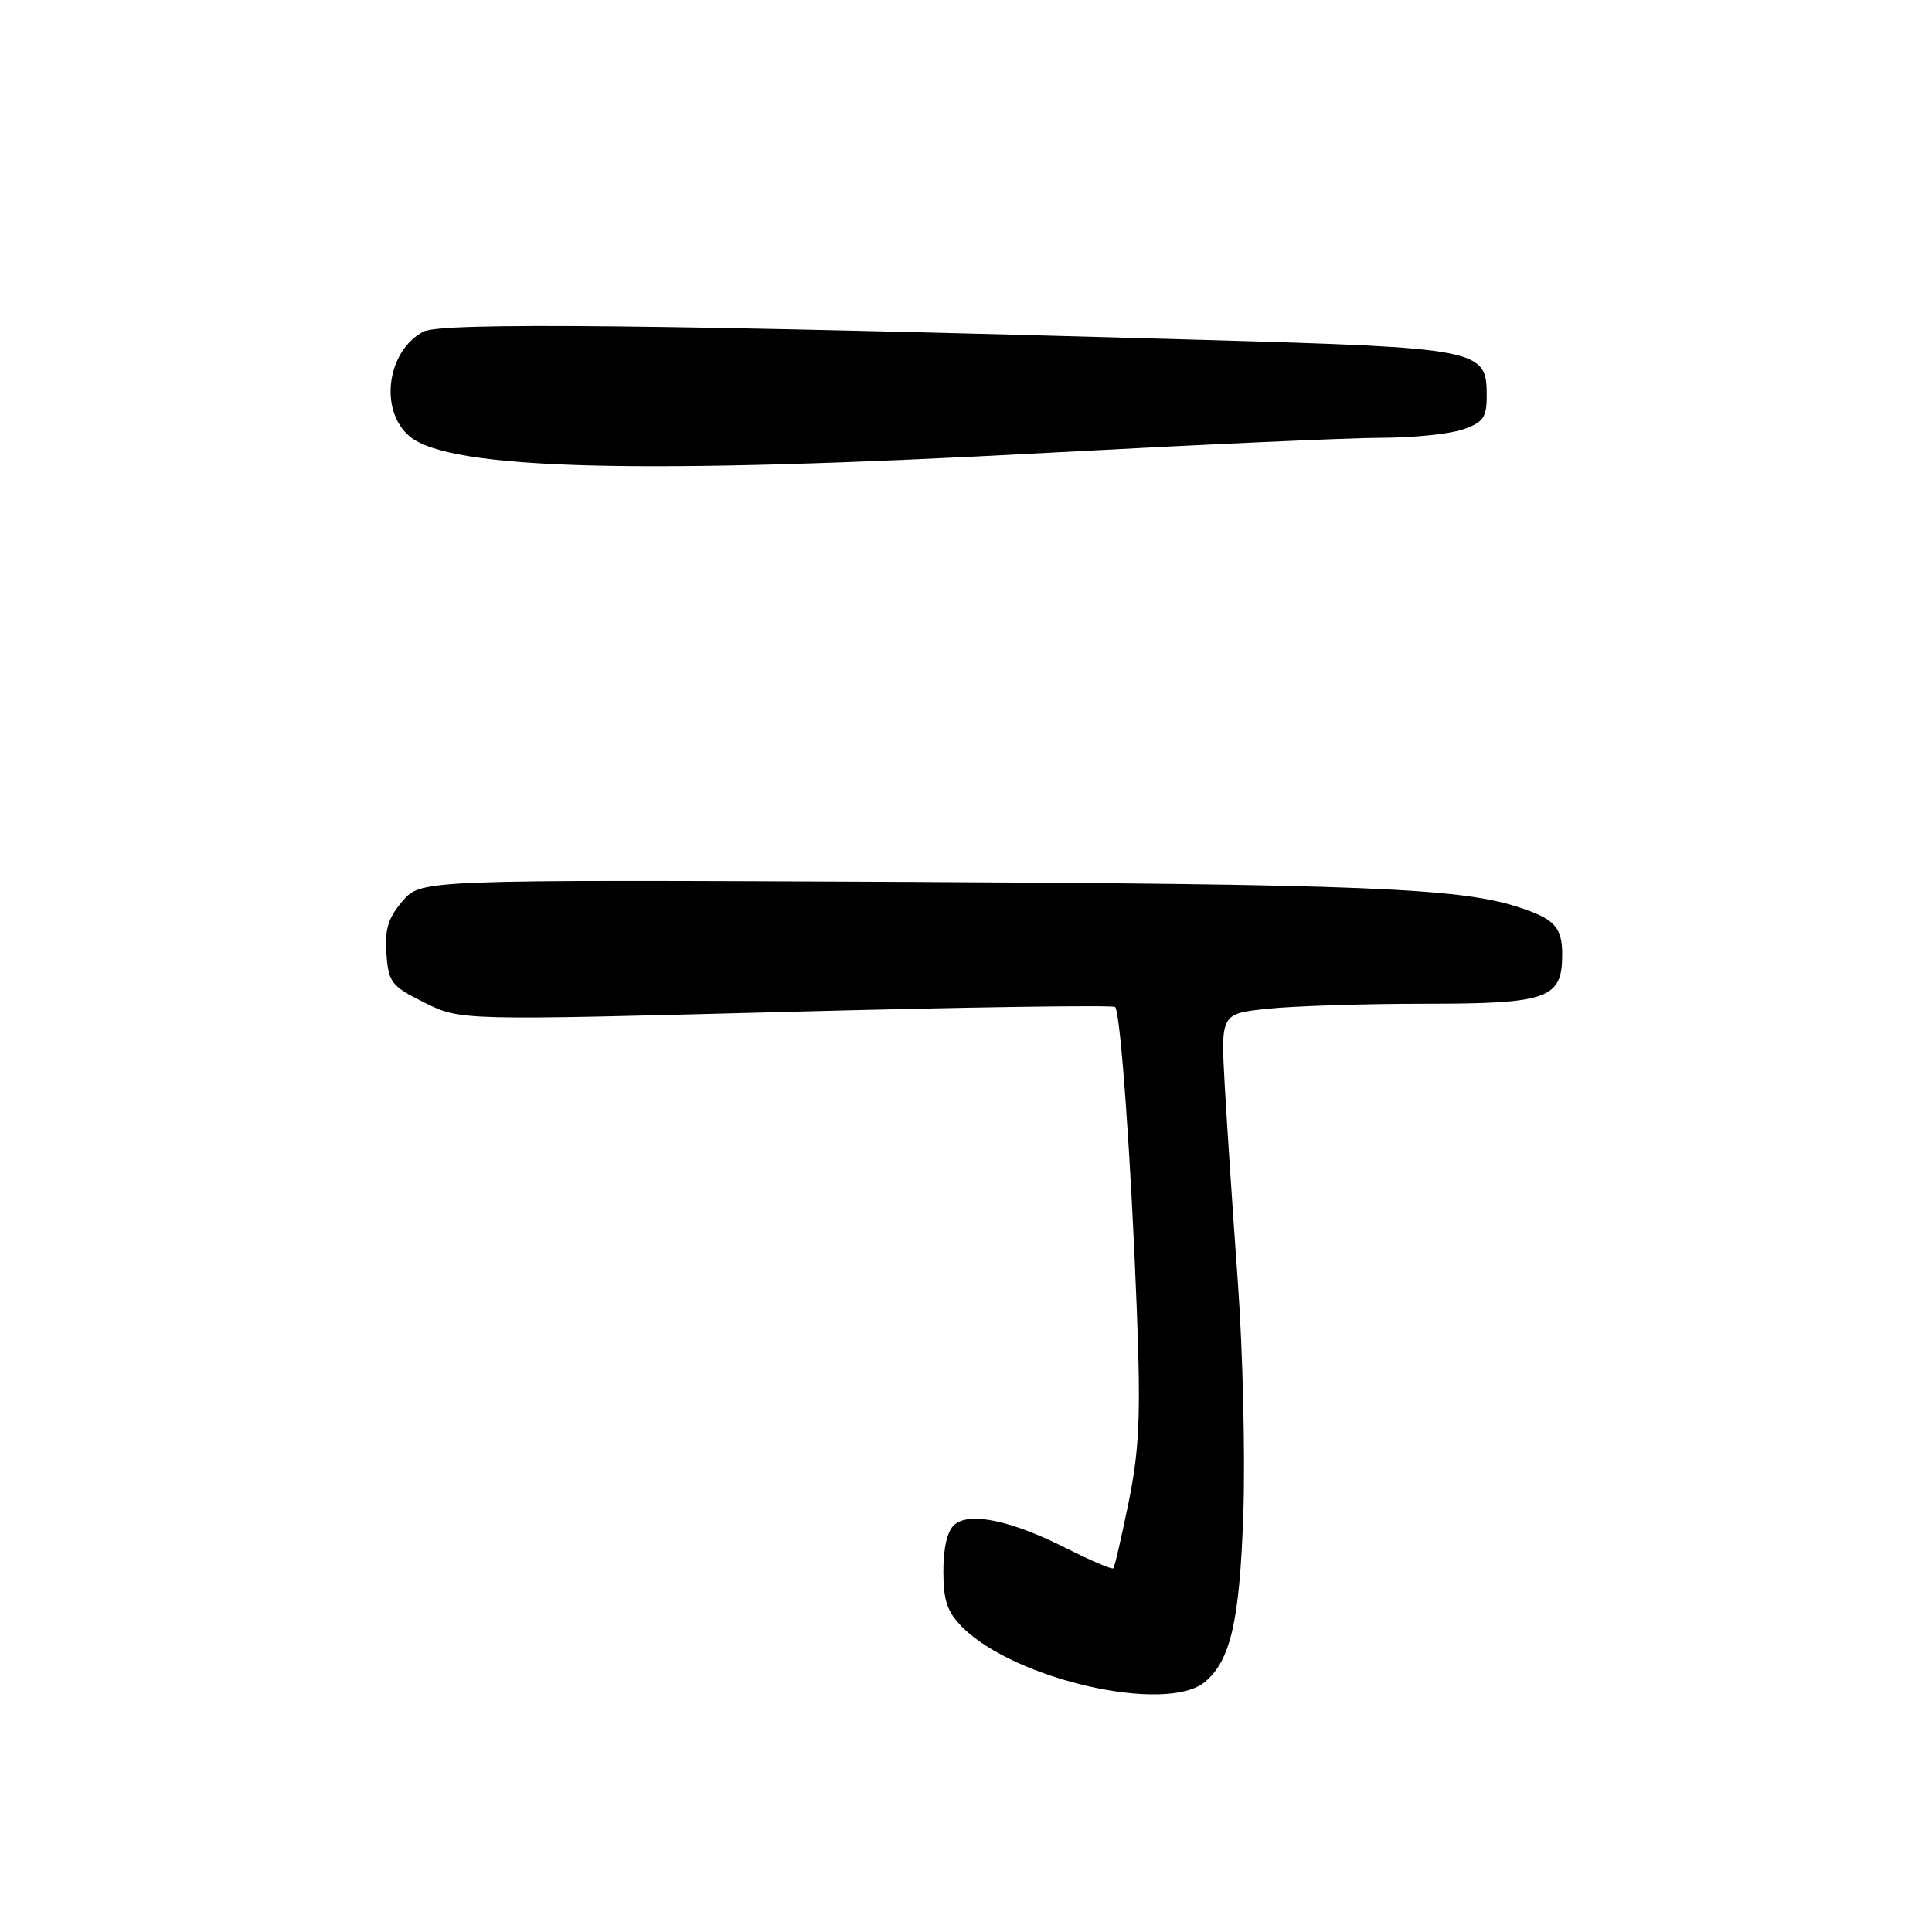 <?xml version="1.0" encoding="UTF-8" standalone="no"?>
<!DOCTYPE svg PUBLIC "-//W3C//DTD SVG 1.1//EN" "http://www.w3.org/Graphics/SVG/1.1/DTD/svg11.dtd" >
<svg xmlns="http://www.w3.org/2000/svg" xmlns:xlink="http://www.w3.org/1999/xlink" version="1.1" viewBox="0 0 256 256">
 <g >
 <path fill="currentColor"
d=" M 159.65 222.87 C 163.06 220.04 164.27 214.77 164.75 200.50 C 165.01 192.80 164.68 179.07 164.03 170.00 C 163.37 160.93 162.59 149.18 162.29 143.91 C 161.75 134.31 161.75 134.31 168.02 133.66 C 171.47 133.30 180.83 133.00 188.82 133.00 C 205.15 133.00 207.00 132.33 207.00 126.47 C 207.00 122.82 205.98 121.73 201.00 120.14 C 193.33 117.67 179.97 117.14 119.14 116.85 C 55.78 116.56 55.78 116.56 53.34 119.40 C 51.44 121.60 50.96 123.15 51.20 126.37 C 51.48 130.20 51.85 130.67 56.26 132.86 C 61.02 135.22 61.02 135.22 104.14 134.08 C 127.86 133.45 147.49 133.16 147.76 133.43 C 148.47 134.14 149.87 153.64 150.63 173.50 C 151.17 187.52 150.98 191.99 149.56 199.00 C 148.61 203.67 147.70 207.64 147.52 207.81 C 147.35 207.99 144.54 206.79 141.29 205.15 C 134.01 201.47 128.54 200.31 126.49 202.01 C 125.54 202.80 125.00 205.03 125.00 208.17 C 125.00 212.10 125.51 213.60 127.52 215.61 C 134.50 222.59 154.54 227.12 159.65 222.87 Z  M 139.00 59.99 C 159.07 58.91 178.92 58.01 183.10 58.01 C 187.28 58.00 192.12 57.51 193.85 56.90 C 196.55 55.96 197.00 55.32 197.00 52.43 C 197.00 46.25 196.20 46.09 159.41 45.04 C 87.49 42.99 58.45 42.69 56.09 43.95 C 51.23 46.55 50.21 54.44 54.30 57.84 C 59.66 62.28 84.86 62.92 139.00 59.99 Z "/>
</g>
</svg>